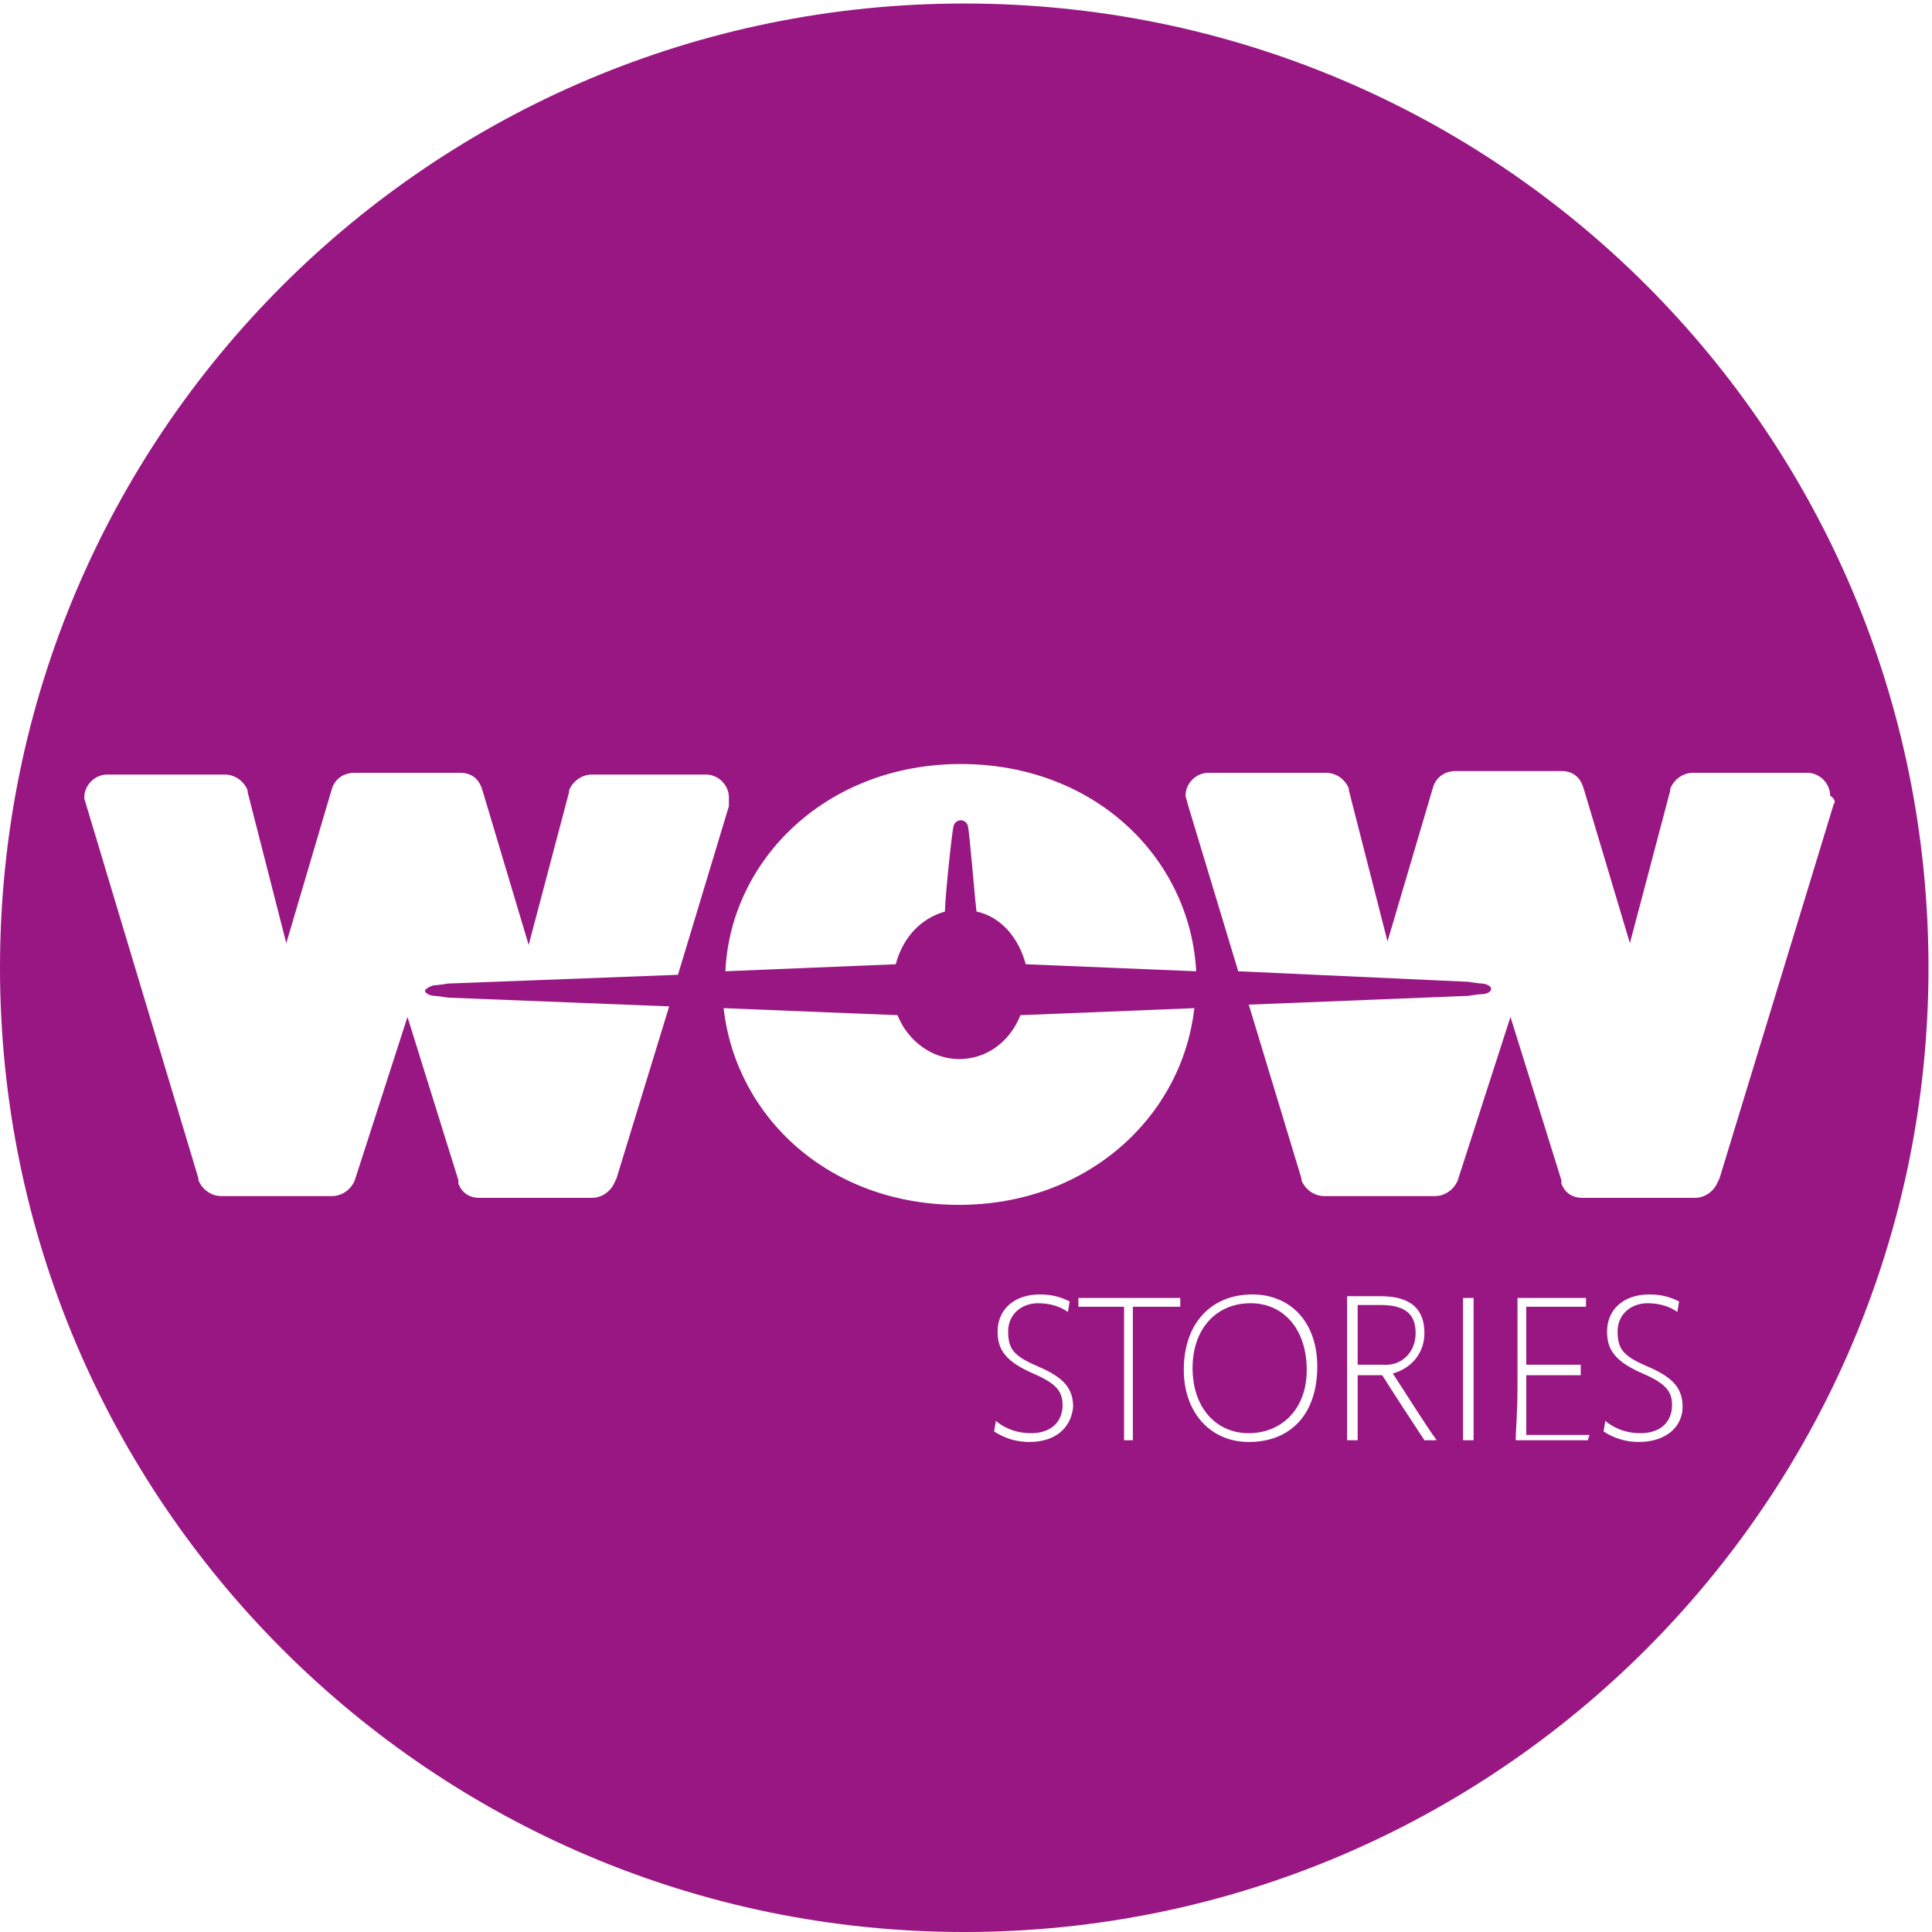 <?xml version="1.0" encoding="utf-8"?>
<!-- Generator: Adobe Illustrator 21.1.0, SVG Export Plug-In . SVG Version: 6.00 Build 0)  -->
<svg version="1.1" id="Laag_1" xmlns="http://www.w3.org/2000/svg" xmlns:xlink="http://www.w3.org/1999/xlink" x="0px" y="0px"
	 viewBox="0 0 110 110" style="enable-background:new 0 0 110 110;" xml:space="preserve">
<style type="text/css">
	.st0{fill:#991782;}
</style>
<g>
	<path class="st0" d="M71.2,74.2c-1.9,0-3.3,1.4-3.3,3.7c0,2.2,1.3,3.7,3.2,3.7c1.8,0,3.3-1.3,3.3-3.6S73.1,74.2,71.2,74.2z"/>
	<path class="st0" d="M54.9,0.2C24.6,0.2,0,24.7,0,55.1C0,85.4,24.6,110,54.9,110c30.3,0,54.9-24.6,54.9-54.9
		C109.8,24.7,85.3,0.2,54.9,0.2z M24.2,56.4c0,0.2,0.4,0.3,0.5,0.3c0.2,0,0.8,0.1,0.8,0.1l12.6,0.5l-3,9.8c0,0,0,0,0,0L35,67.3
		c-0.2,0.5-0.7,0.9-1.3,0.9h-6.4c-0.6,0-1-0.3-1.2-0.8c0,0,0,0,0-0.1l0-0.1c0,0,0,0,0,0l-2.9-9.3l-3,9.3c-0.2,0.5-0.7,0.9-1.3,0.9
		h-6.3c-0.6,0-1.1-0.4-1.3-0.9l0-0.1L4.9,45.8c0-0.1-0.1-0.2-0.1-0.4c0-0.7,0.6-1.3,1.3-1.3h6.7c0.6,0,1.1,0.4,1.3,0.9
		c0,0,0,0.1,0,0.1l2.2,8.6l2.6-8.8c0.2-0.6,0.7-0.9,1.3-0.9h6c0.6,0,1,0.3,1.2,0.8l0.1,0.3l2.6,8.7l2.3-8.7c0,0,0-0.1,0-0.1
		c0.2-0.5,0.7-0.9,1.3-0.9h6.5c0.7,0,1.3,0.6,1.3,1.3c0,0.1,0,0.3,0,0.4c0,0,0,0,0,0.1l-2.9,9.6L25.5,56c0,0-0.6,0.1-0.8,0.1
		C24.6,56.1,24.2,56.3,24.2,56.4C24.2,56.4,24.2,56.4,24.2,56.4L24.2,56.4L24.2,56.4C24.2,56.4,24.2,56.4,24.2,56.4z M54.7,43.5
		c7.6,0,13,5.3,13.4,11.7c0,0,0,0,0,0.1l-9.7-0.4c-0.4-1.5-1.4-2.7-2.8-3c-0.1-0.7-0.4-4.6-0.5-4.9c-0.1-0.3-0.4-0.3-0.4-0.3h0h0
		c0,0-0.3,0-0.4,0.3c-0.1,0.3-0.5,4.2-0.5,4.9c-1.4,0.4-2.4,1.5-2.8,3l-9.7,0.4C41.6,48.9,47.1,43.5,54.7,43.5z M54.6,68.6
		c-7.4,0-12.7-5-13.4-11.2l9.9,0.4c0.6,1.5,2,2.5,3.5,2.5c1.6,0,2.9-1,3.5-2.5l9.9-0.4C67.3,63.6,61.9,68.6,54.6,68.6z M58.6,82.1
		c-0.7,0-1.4-0.2-2-0.6l0.1-0.6c0.6,0.5,1.3,0.7,2,0.7c1.2,0,1.8-0.7,1.8-1.6c0-0.9-0.5-1.3-1.9-1.9c-1.5-0.7-1.8-1.4-1.8-2.3
		c0-1.2,0.9-2.1,2.4-2.1c0.8,0,1.3,0.2,1.7,0.4l-0.1,0.6c-0.4-0.3-1-0.5-1.7-0.5c-0.9,0-1.7,0.6-1.7,1.6c0,1,0.3,1.4,1.7,2
		c1.4,0.6,2,1.2,2,2.3C61,81.2,60.2,82.1,58.6,82.1z M67.2,74.4c-0.4,0-1,0-1.7,0h-1v5.1c0,1,0,1.9,0,2.5H64c0-0.7,0-1.6,0-2.6v-5
		h-1c-0.7,0-1.2,0-1.6,0l0-0.5h5.8V74.4z M71.1,82.1c-2.2,0-3.7-1.7-3.7-4.1c0-2.7,1.6-4.3,3.9-4.3c2.2,0,3.7,1.6,3.7,4.1
		C75,80.5,73.5,82.1,71.1,82.1z M81.1,82c-0.6-0.9-1.9-2.9-2.4-3.7c-0.5,0-1,0-1.4,0c0,1.9,0,3,0,3.7h-0.6c0-0.9,0-1.4,0-2.9v-2.3
		c0-1.3,0-2.3,0-3c0.7,0,1.6,0,1.9,0c1.8,0,2.5,0.8,2.5,2.1c0,1.1-0.7,2-1.8,2.3c0.6,0.9,1.9,3,2.5,3.8H81.1z M83.9,82h-0.6
		c0-0.6,0-1.2,0-3.1v-2.2c0-1.7,0-2.3,0-2.8h0.6c0,0.6,0,1.2,0,2.8v2.2C83.9,80.8,83.9,81.4,83.9,82z M90.4,82h-4.1
		c0-0.6,0.1-1.5,0.1-3.1v-2.1c0-1.7,0-2.5,0-2.9h3.9l0,0.5c-0.5,0-1,0-2.1,0h-1.3v3.3h1.3c0.5,0,1.1,0,1.8,0l0,0.6
		c-0.6,0-1.1,0-1.7,0h-1.4v3.4h1.5c1,0,1.6,0,2.1,0L90.4,82z M93.3,82.1c-0.7,0-1.4-0.2-2-0.6l0.1-0.6c0.6,0.5,1.3,0.7,2,0.7
		c1.2,0,1.8-0.7,1.8-1.6c0-0.9-0.5-1.3-1.9-1.9c-1.5-0.7-1.8-1.4-1.8-2.3c0-1.2,0.9-2.1,2.4-2.1c0.8,0,1.3,0.2,1.7,0.4l-0.1,0.6
		c-0.4-0.3-1-0.5-1.7-0.5c-0.9,0-1.7,0.6-1.7,1.6c0,1,0.3,1.4,1.7,2c1.4,0.6,2,1.2,2,2.3C95.8,81.2,94.9,82.1,93.3,82.1z
		 M104.4,45.8l-6.5,21.3c0,0,0,0,0,0l-0.1,0.2c-0.2,0.5-0.7,0.9-1.3,0.9h-6.4c-0.6,0-1-0.3-1.2-0.8c0,0,0,0,0-0.1l0-0.1c0,0,0,0,0,0
		l-2.9-9.3l-3,9.3c-0.2,0.5-0.7,0.9-1.3,0.9h-6.3c-0.6,0-1.1-0.4-1.3-0.9l0-0.1l-3-9.9l12.5-0.5c0,0,0.6-0.1,0.8-0.1
		c0.2,0,0.5-0.1,0.5-0.3c0,0,0,0,0,0v0v0c0,0,0,0,0,0c0-0.2-0.4-0.3-0.5-0.3c-0.2,0-0.8-0.1-0.8-0.1l-13.1-0.6l-2.9-9.6
		c0-0.1-0.1-0.3-0.1-0.4c0-0.7,0.6-1.3,1.3-1.3h6.7c0.6,0,1.1,0.4,1.3,0.9c0,0,0,0.1,0,0.1l2.2,8.6l2.6-8.8c0.2-0.6,0.7-0.9,1.3-0.9
		h6c0.6,0,1,0.3,1.2,0.8l0.1,0.3l2.6,8.7l2.3-8.7c0,0,0-0.1,0-0.1c0.2-0.5,0.7-0.9,1.3-0.9h6.5c0.7,0,1.3,0.6,1.3,1.3
		C104.5,45.5,104.5,45.7,104.4,45.8C104.4,45.8,104.4,45.8,104.4,45.8z"/>
	<path class="st0" d="M80.6,75.9c0-1-0.5-1.6-2-1.6c-0.4,0-1.1,0-1.3,0v3.4c0.3,0,1.2,0,1.4,0C79.8,77.8,80.6,77,80.6,75.9z"/>
</g>
</svg>
